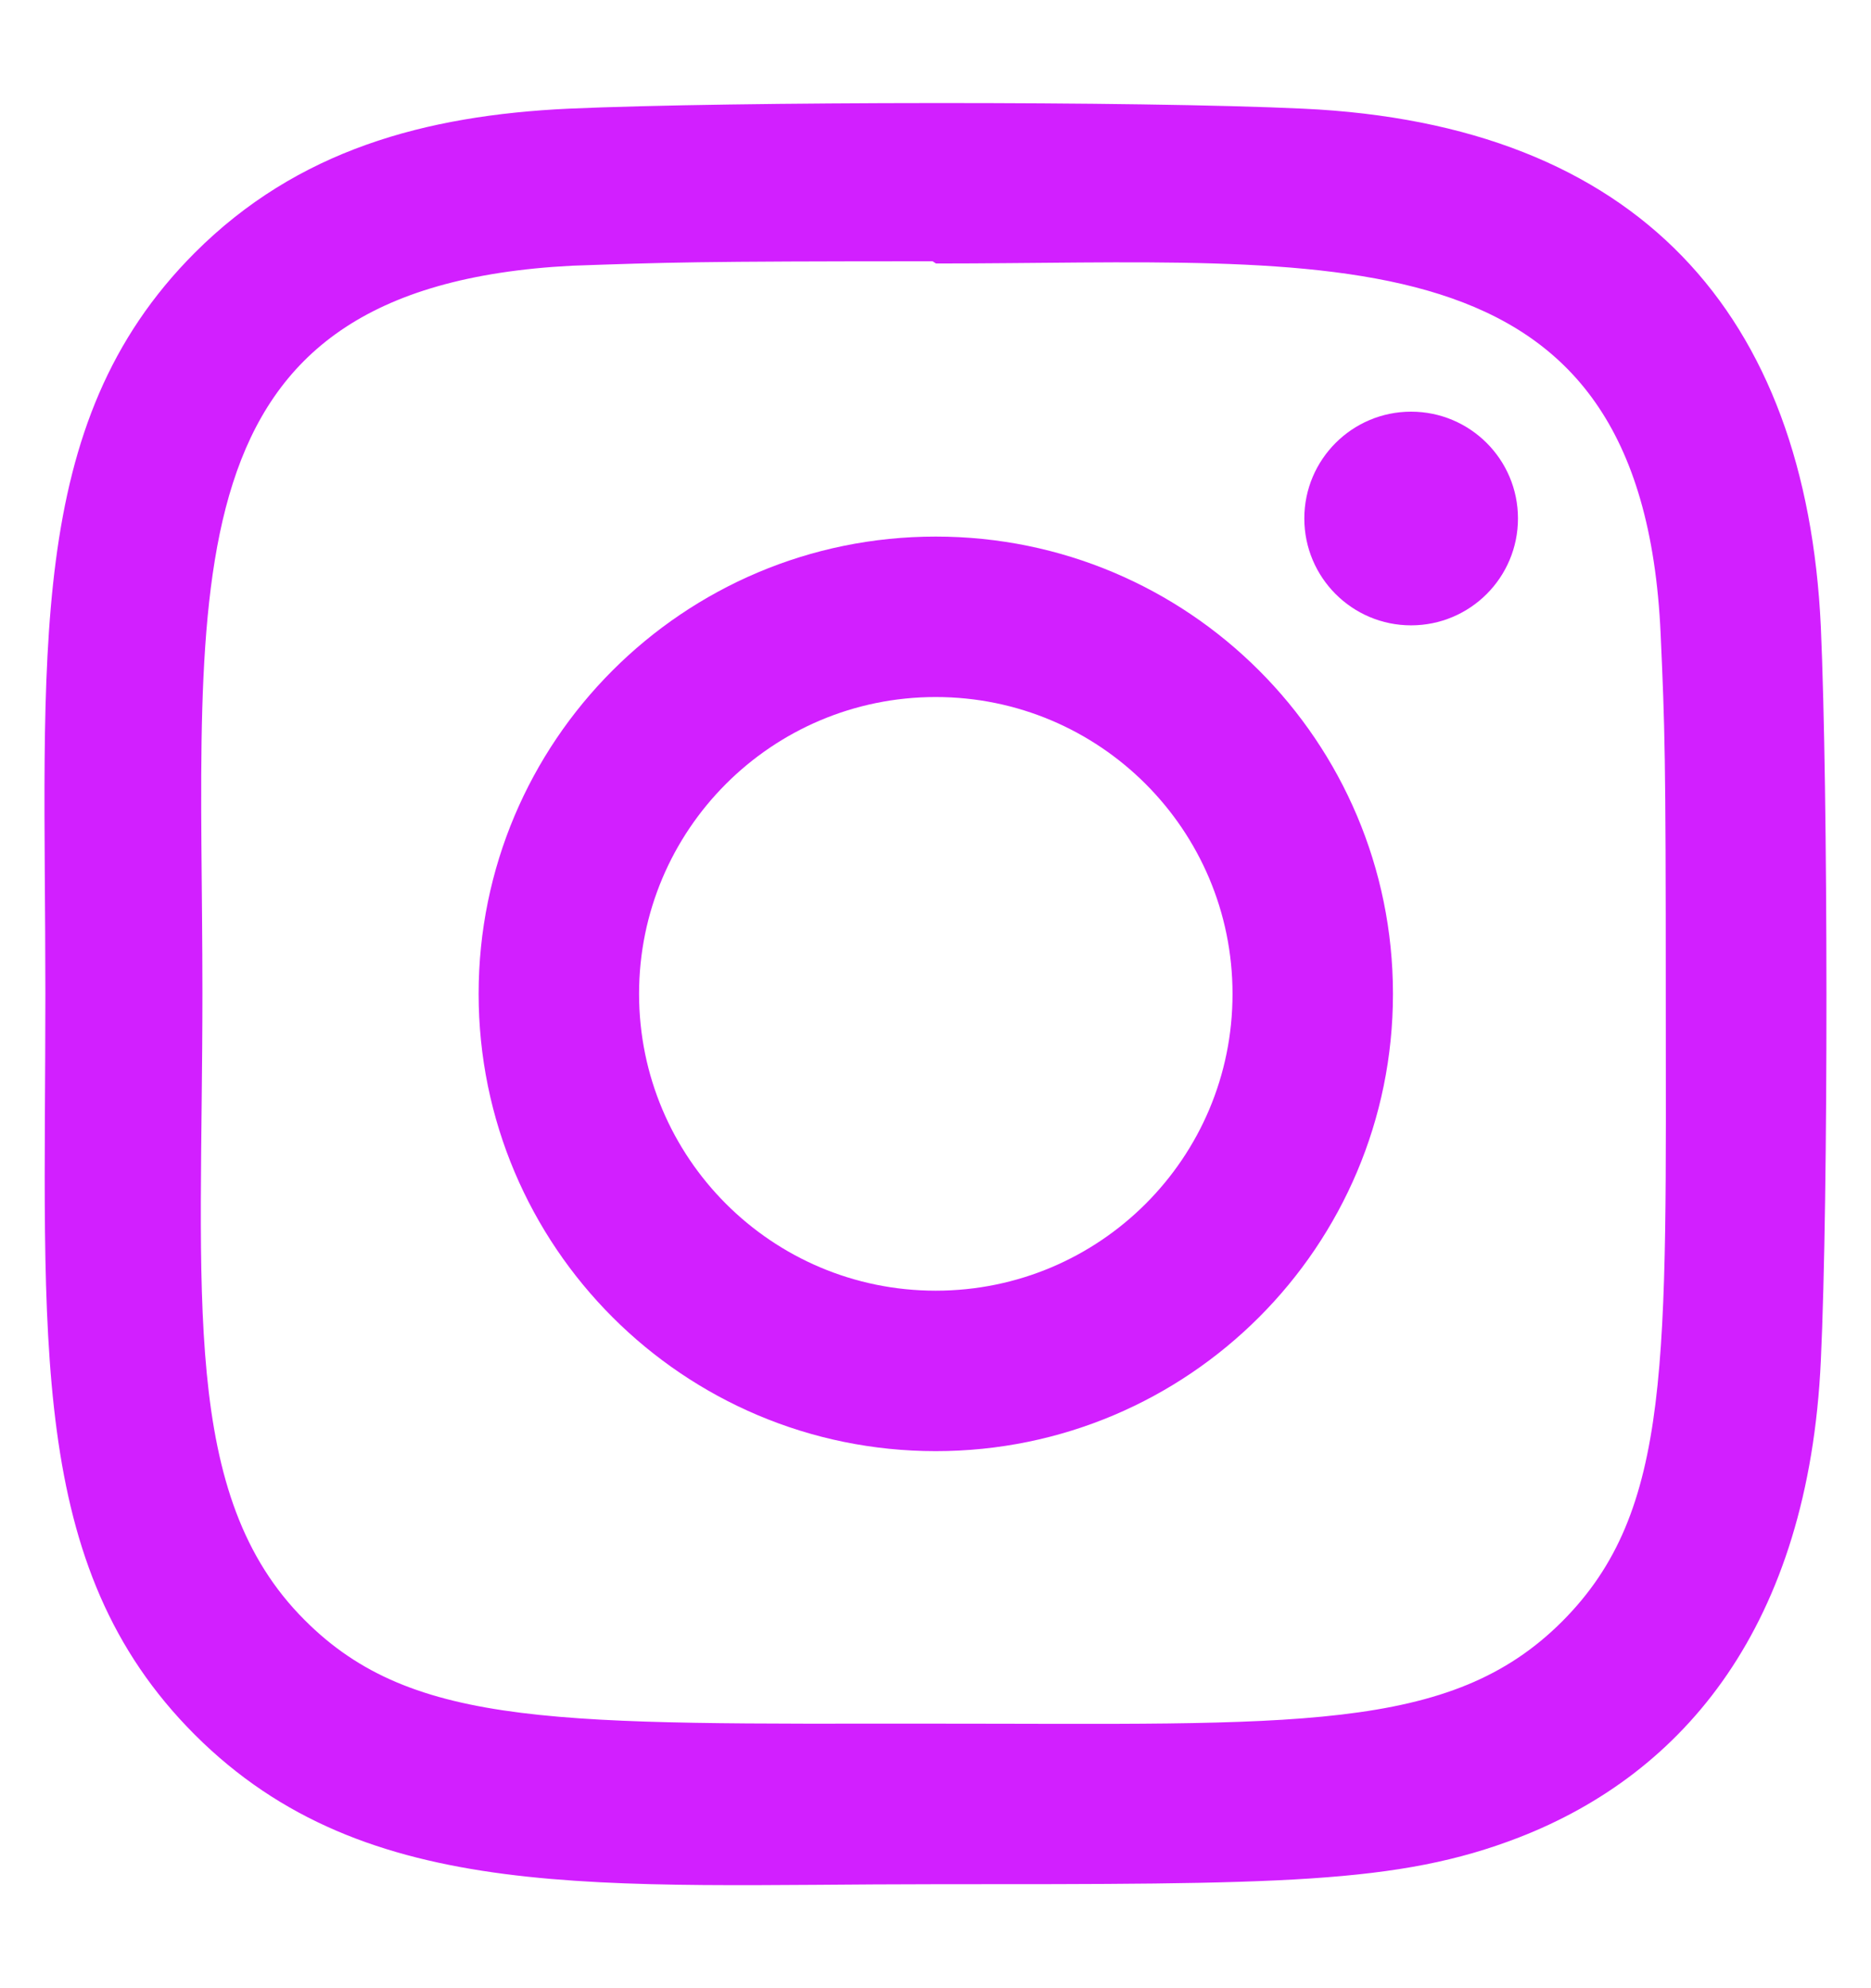 <svg width="16" height="17" viewBox="0 0 16 17" fill="none" xmlns="http://www.w3.org/2000/svg">
<g clip-path="url(#clip0_568_172)">
<path d="M8.002 4.588C5.842 4.588 4.093 6.339 4.093 8.498C4.093 10.658 5.844 12.408 8.002 12.408C10.163 12.408 11.912 10.656 11.912 8.498C11.912 6.337 10.161 4.588 8.002 4.588ZM8.002 11.036C6.6 11.036 5.465 9.9 5.465 8.498C5.465 7.096 6.6 5.96 8.002 5.96C9.404 5.96 10.54 7.096 10.54 8.498C10.541 9.9 9.405 11.036 8.002 11.036Z" fill="#D21FFF"/>
<path d="M11.141 0.929C9.739 0.863 6.267 0.867 4.864 0.929C3.631 0.987 2.543 1.284 1.666 2.161C0.201 3.627 0.388 5.601 0.388 8.497C0.388 11.461 0.223 13.39 1.666 14.833C3.138 16.303 5.141 16.111 8.002 16.111C10.938 16.111 11.952 16.113 12.99 15.711C14.401 15.163 15.466 13.901 15.571 11.635C15.637 10.233 15.633 6.761 15.571 5.358C15.445 2.683 14.009 1.061 11.141 0.929ZM13.36 13.863C12.4 14.824 11.067 14.738 7.984 14.738C4.809 14.738 3.536 14.785 2.607 13.854C1.538 12.789 1.731 11.079 1.731 8.487C1.731 4.979 1.371 2.453 4.892 2.272C5.701 2.244 5.939 2.234 7.975 2.234L8.004 2.253C11.387 2.253 14.042 1.899 14.201 5.419C14.237 6.222 14.245 6.463 14.245 8.496C14.245 11.634 14.305 12.915 13.36 13.863Z" fill="#D21FFF"/>
<path d="M12.067 5.347C12.572 5.347 12.981 4.938 12.981 4.433C12.981 3.929 12.572 3.52 12.067 3.52C11.563 3.52 11.154 3.929 11.154 4.433C11.154 4.938 11.563 5.347 12.067 5.347Z" fill="#D21FFF"/>
</g>
<defs>
<clipPath id="clip0_568_172">
<rect width="15.238" height="15.238" fill="white" transform="translate(0.381 0.881)"/>
</clipPath>
</defs>
</svg>
